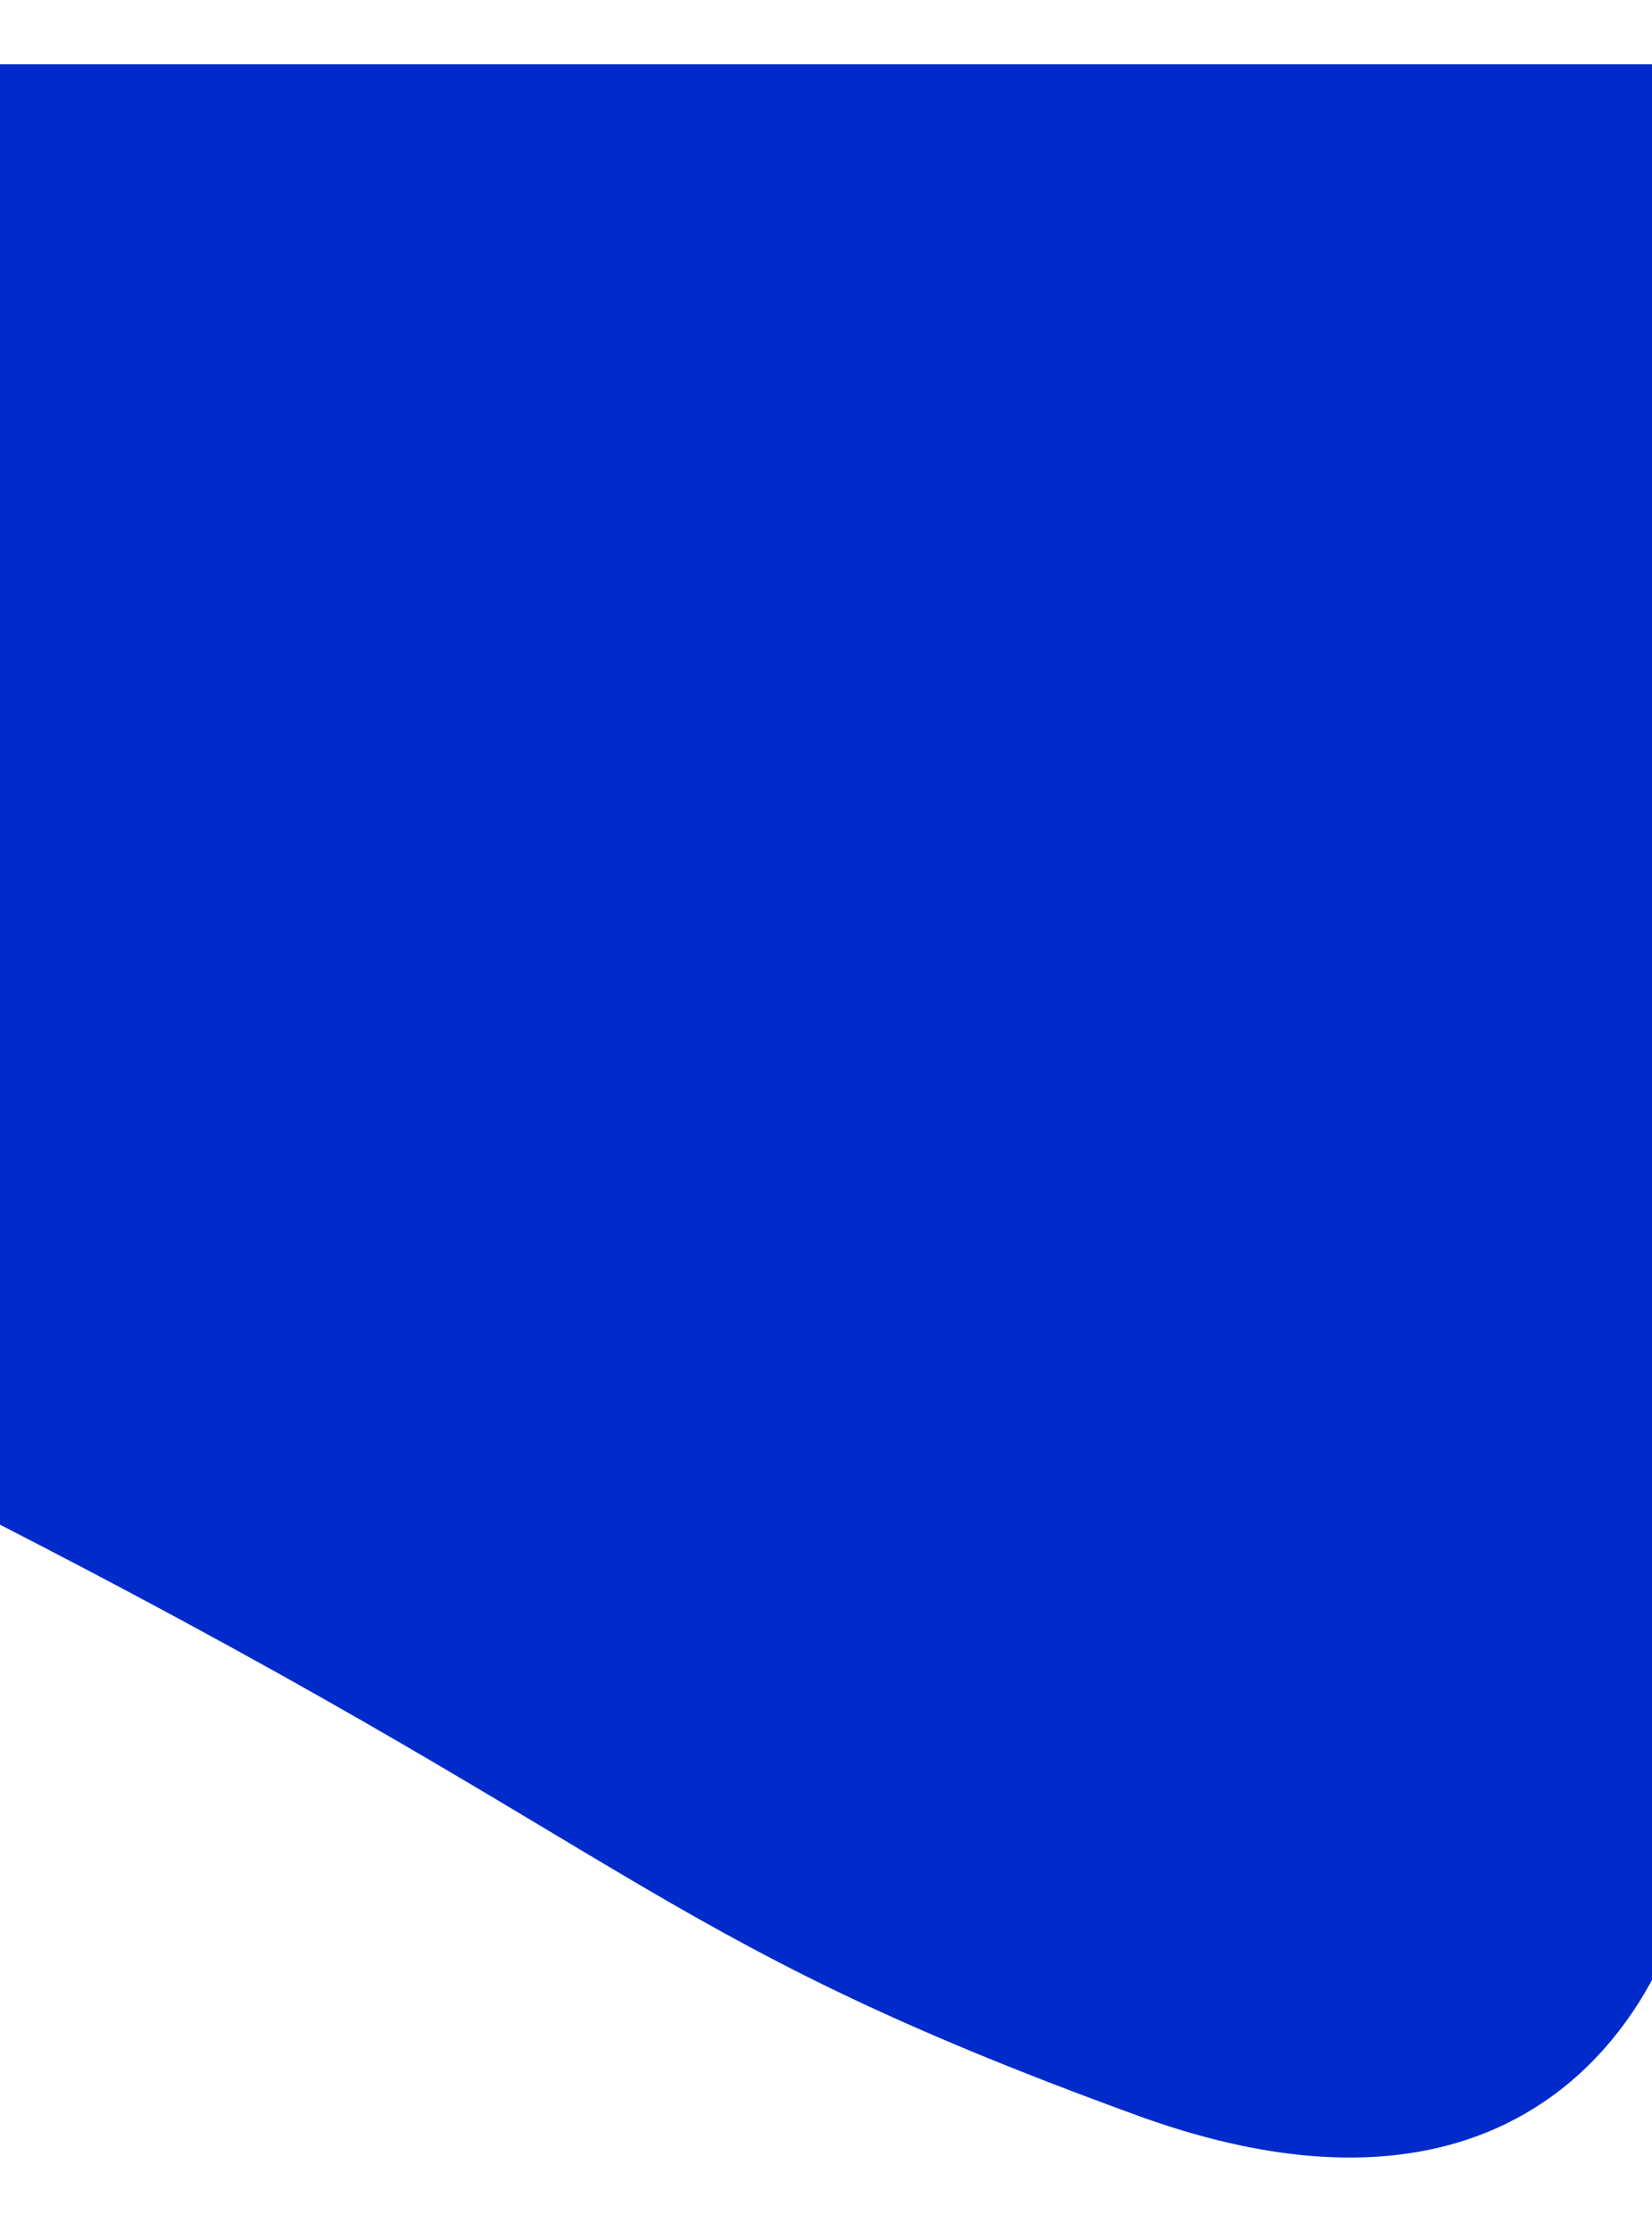 <svg width="360" height="486" viewBox="0 0 360 486" fill="none" xmlns="http://www.w3.org/2000/svg">
<g filter="url(#filter0_d_96_3735)">
<path d="M370 386.583V0H-11V312.522C141.4 389.838 138.225 406.929 247.762 446.808C335.392 478.712 365.767 419.951 370 386.583Z" fill="#002BCA"/>
</g>
<defs>
<filter id="filter0_d_96_3735" x="-27" y="-2" width="413" height="488" filterUnits="userSpaceOnUse" color-interpolation-filters="sRGB">
<feFlood flood-opacity="0" result="BackgroundImageFix"/>
<feColorMatrix in="SourceAlpha" type="matrix" values="0 0 0 0 0 0 0 0 0 0 0 0 0 0 0 0 0 0 127 0" result="hardAlpha"/>
<feOffset dy="14"/>
<feGaussianBlur stdDeviation="8"/>
<feComposite in2="hardAlpha" operator="out"/>
<feColorMatrix type="matrix" values="0 0 0 0 0 0 0 0 0 0 0 0 0 0 0 0 0 0 0.25 0"/>
<feBlend mode="normal" in2="BackgroundImageFix" result="effect1_dropShadow_96_3735"/>
<feBlend mode="normal" in="SourceGraphic" in2="effect1_dropShadow_96_3735" result="shape"/>
</filter>
</defs>
</svg>
